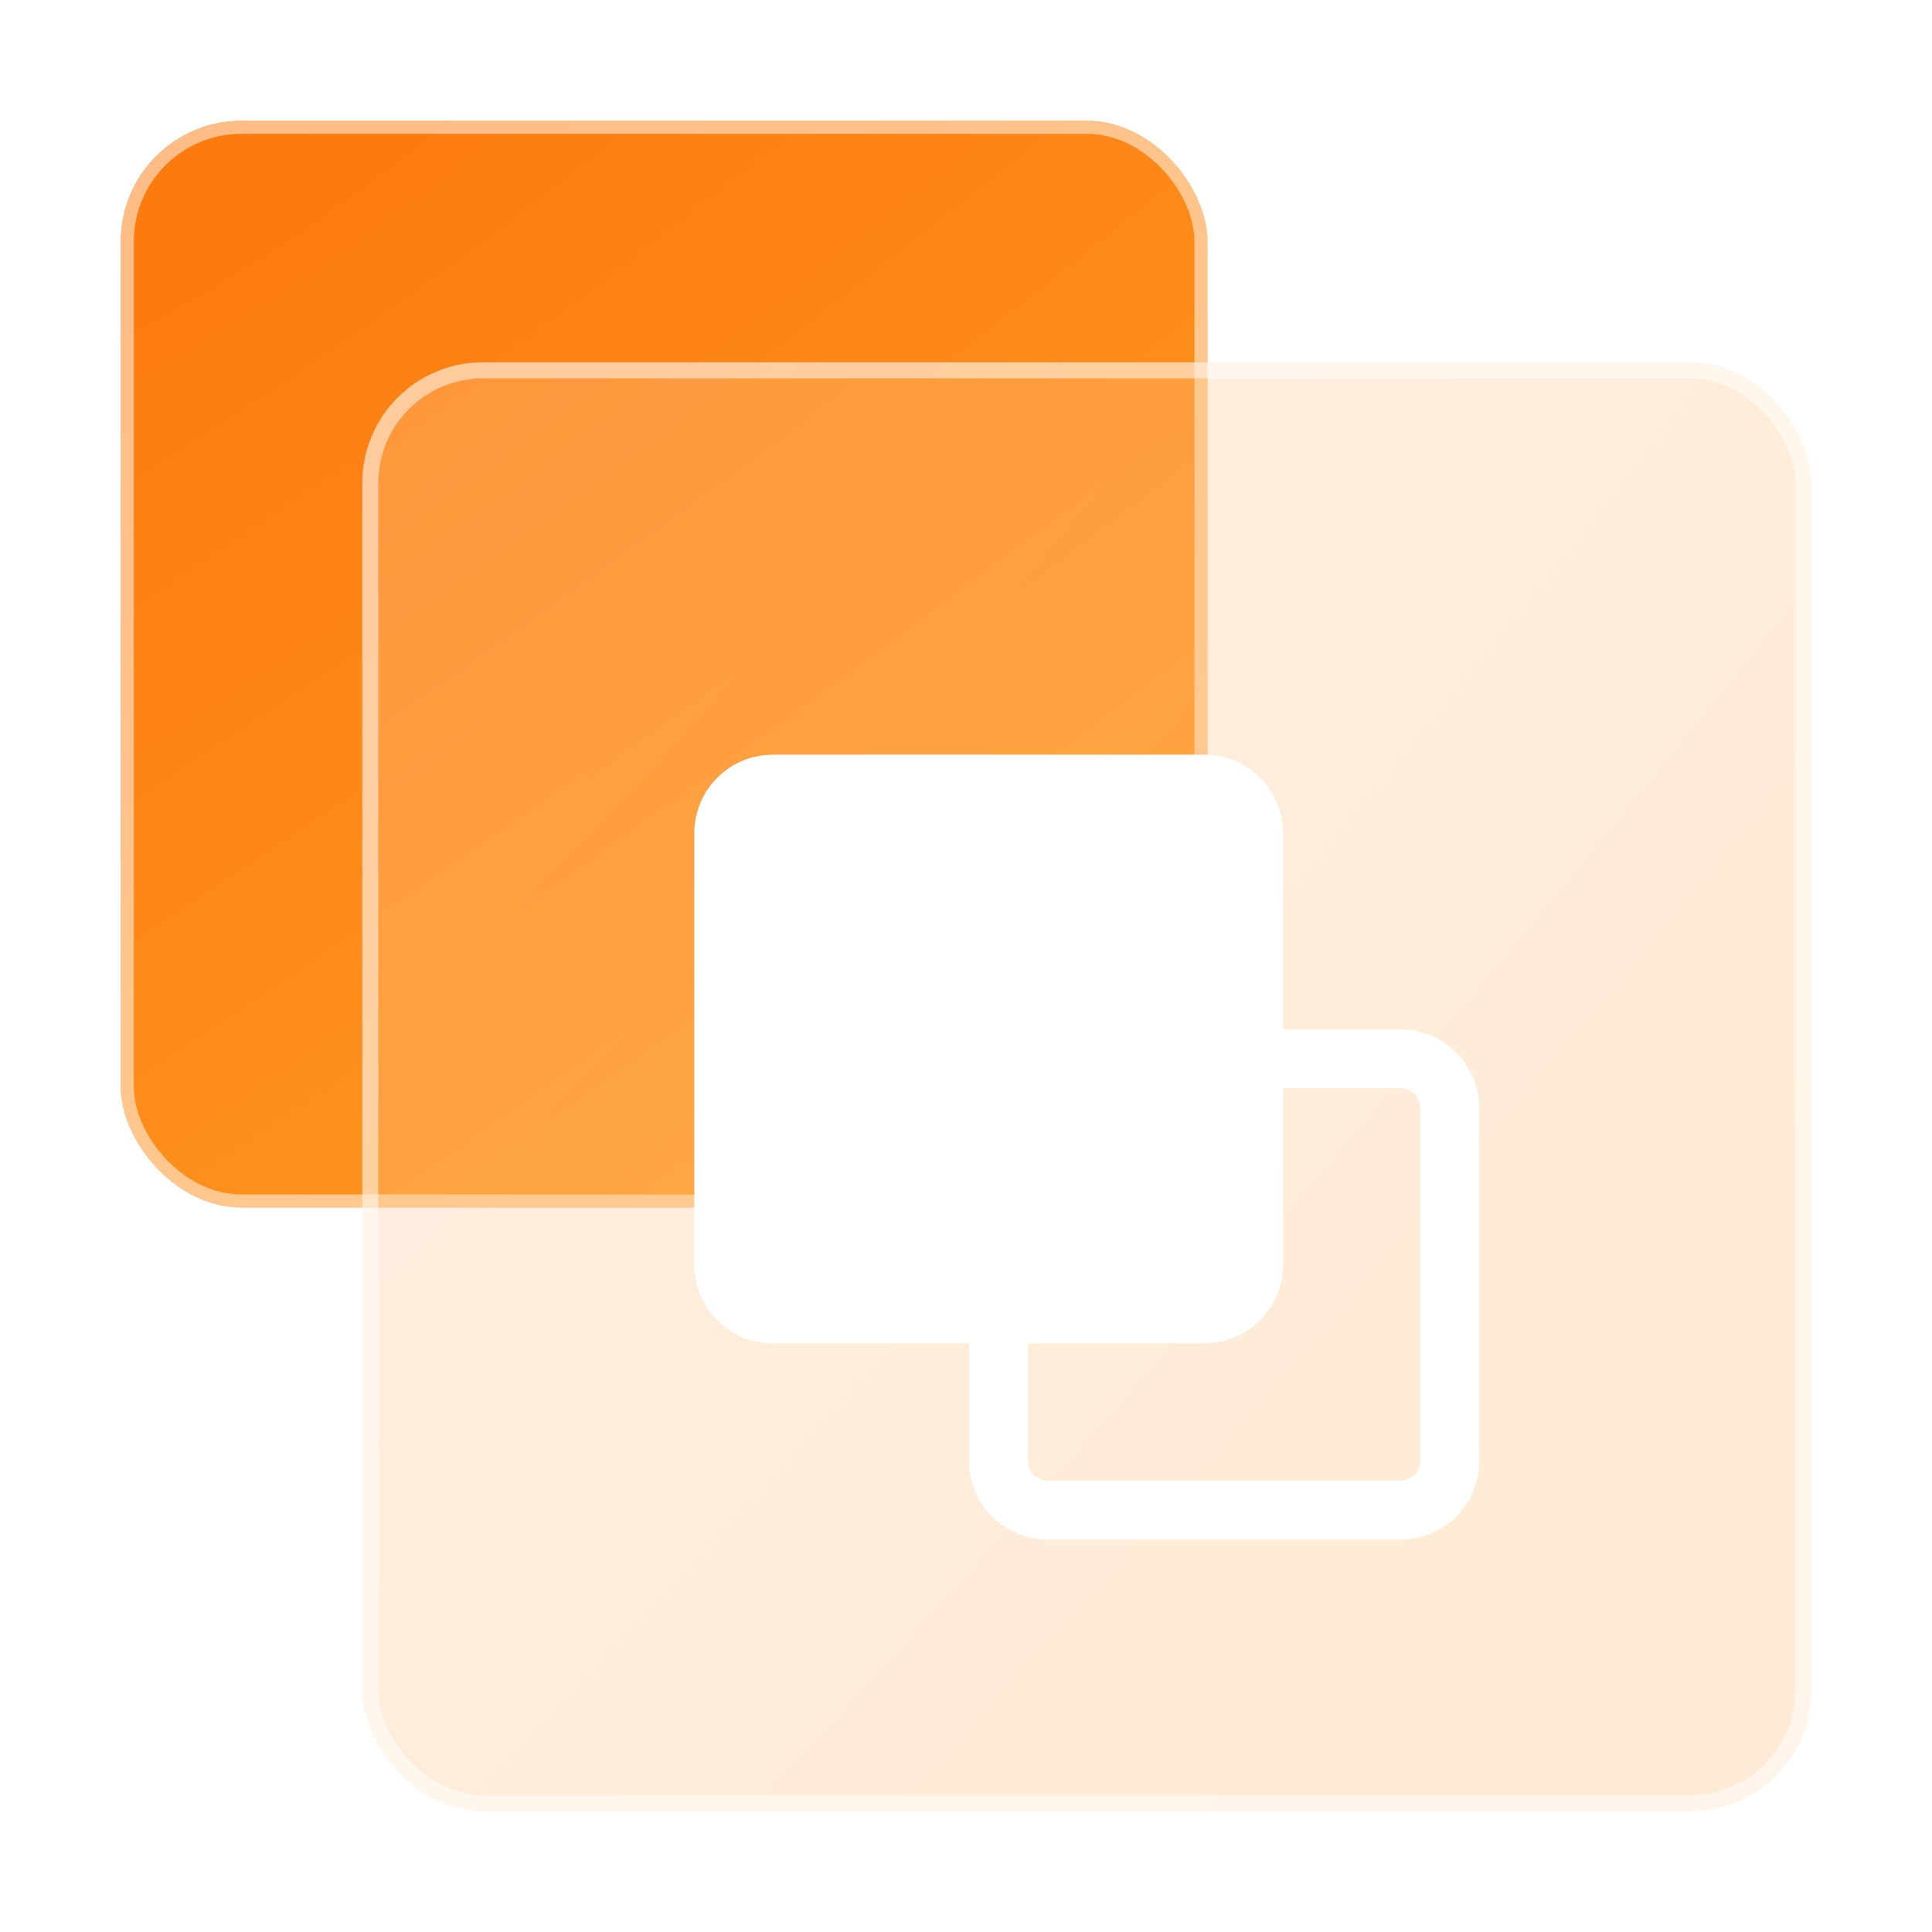 <svg width="64" height="64" viewBox="0 0 64 64" fill="none" xmlns="http://www.w3.org/2000/svg">
<rect x="4" y="4" width="36" height="36" rx="4" fill="url(#paint0_radial_1616_8146)"/>
<rect x="4.217" y="4.217" width="35.567" height="35.567" rx="3.783" stroke="white" stroke-opacity="0.5" stroke-width="0.433"/>
<g filter="url(#filter0_b_1616_8146)">
<rect x="12" y="12" width="48" height="48" rx="4" fill="url(#paint1_radial_1616_8146)" fill-opacity="0.3"/>
<rect x="12.267" y="12.267" width="47.467" height="47.467" rx="3.733" stroke="white" stroke-opacity="0.5" stroke-width="0.533"/>
</g>
<g filter="url(#filter1_d_1616_8146)">
<path fill-rule="evenodd" clip-rule="evenodd" d="M25.6 23C24.164 23 23 24.164 23 25.6V39.898C23 41.334 24.164 42.498 25.6 42.498H32.1V46.4C32.1 47.836 33.264 49 34.7 49H46.4C47.836 49 49 47.836 49 46.4V34.701C49 33.266 47.836 32.102 46.4 32.102H42.501V25.6C42.501 24.164 41.336 23 39.9 23H25.6ZM34.05 42.498H39.9C41.336 42.498 42.501 41.334 42.501 39.898V34.051H46.4C46.759 34.051 47.05 34.342 47.05 34.701V46.4C47.05 46.759 46.759 47.05 46.4 47.05H34.7C34.341 47.05 34.05 46.759 34.05 46.4V42.498Z" fill="white"/>
</g>
<defs>
<filter id="filter0_b_1616_8146" x="-8" y="-8" width="88" height="88" filterUnits="userSpaceOnUse" color-interpolation-filters="sRGB">
<feFlood flood-opacity="0" result="BackgroundImageFix"/>
<feGaussianBlur in="BackgroundImage" stdDeviation="10"/>
<feComposite in2="SourceAlpha" operator="in" result="effect1_backgroundBlur_1616_8146"/>
<feBlend mode="normal" in="SourceGraphic" in2="effect1_backgroundBlur_1616_8146" result="shape"/>
</filter>
<filter id="filter1_d_1616_8146" x="19" y="21" width="34" height="34" filterUnits="userSpaceOnUse" color-interpolation-filters="sRGB">
<feFlood flood-opacity="0" result="BackgroundImageFix"/>
<feColorMatrix in="SourceAlpha" type="matrix" values="0 0 0 0 0 0 0 0 0 0 0 0 0 0 0 0 0 0 127 0" result="hardAlpha"/>
<feOffset dy="2"/>
<feGaussianBlur stdDeviation="2"/>
<feComposite in2="hardAlpha" operator="out"/>
<feColorMatrix type="matrix" values="0 0 0 0 0.992 0 0 0 0 0.498 0 0 0 0 0.067 0 0 0 0.15 0"/>
<feBlend mode="normal" in2="BackgroundImageFix" result="effect1_dropShadow_1616_8146"/>
<feBlend mode="normal" in="SourceGraphic" in2="effect1_dropShadow_1616_8146" result="shape"/>
</filter>
<radialGradient id="paint0_radial_1616_8146" cx="0" cy="0" r="1" gradientUnits="userSpaceOnUse" gradientTransform="translate(10.311 4) rotate(54.088) scale(40.608 199.147)">
<stop stop-color="#FC790D"/>
<stop offset="1" stop-color="#FF9A23"/>
</radialGradient>
<radialGradient id="paint1_radial_1616_8146" cx="0" cy="0" r="1" gradientUnits="userSpaceOnUse" gradientTransform="translate(20.253 14.691) rotate(40.392) scale(46.677 228.673)">
<stop stop-color="#FFCCA2"/>
<stop offset="1" stop-color="#FFBF73"/>
</radialGradient>
</defs>
</svg>
